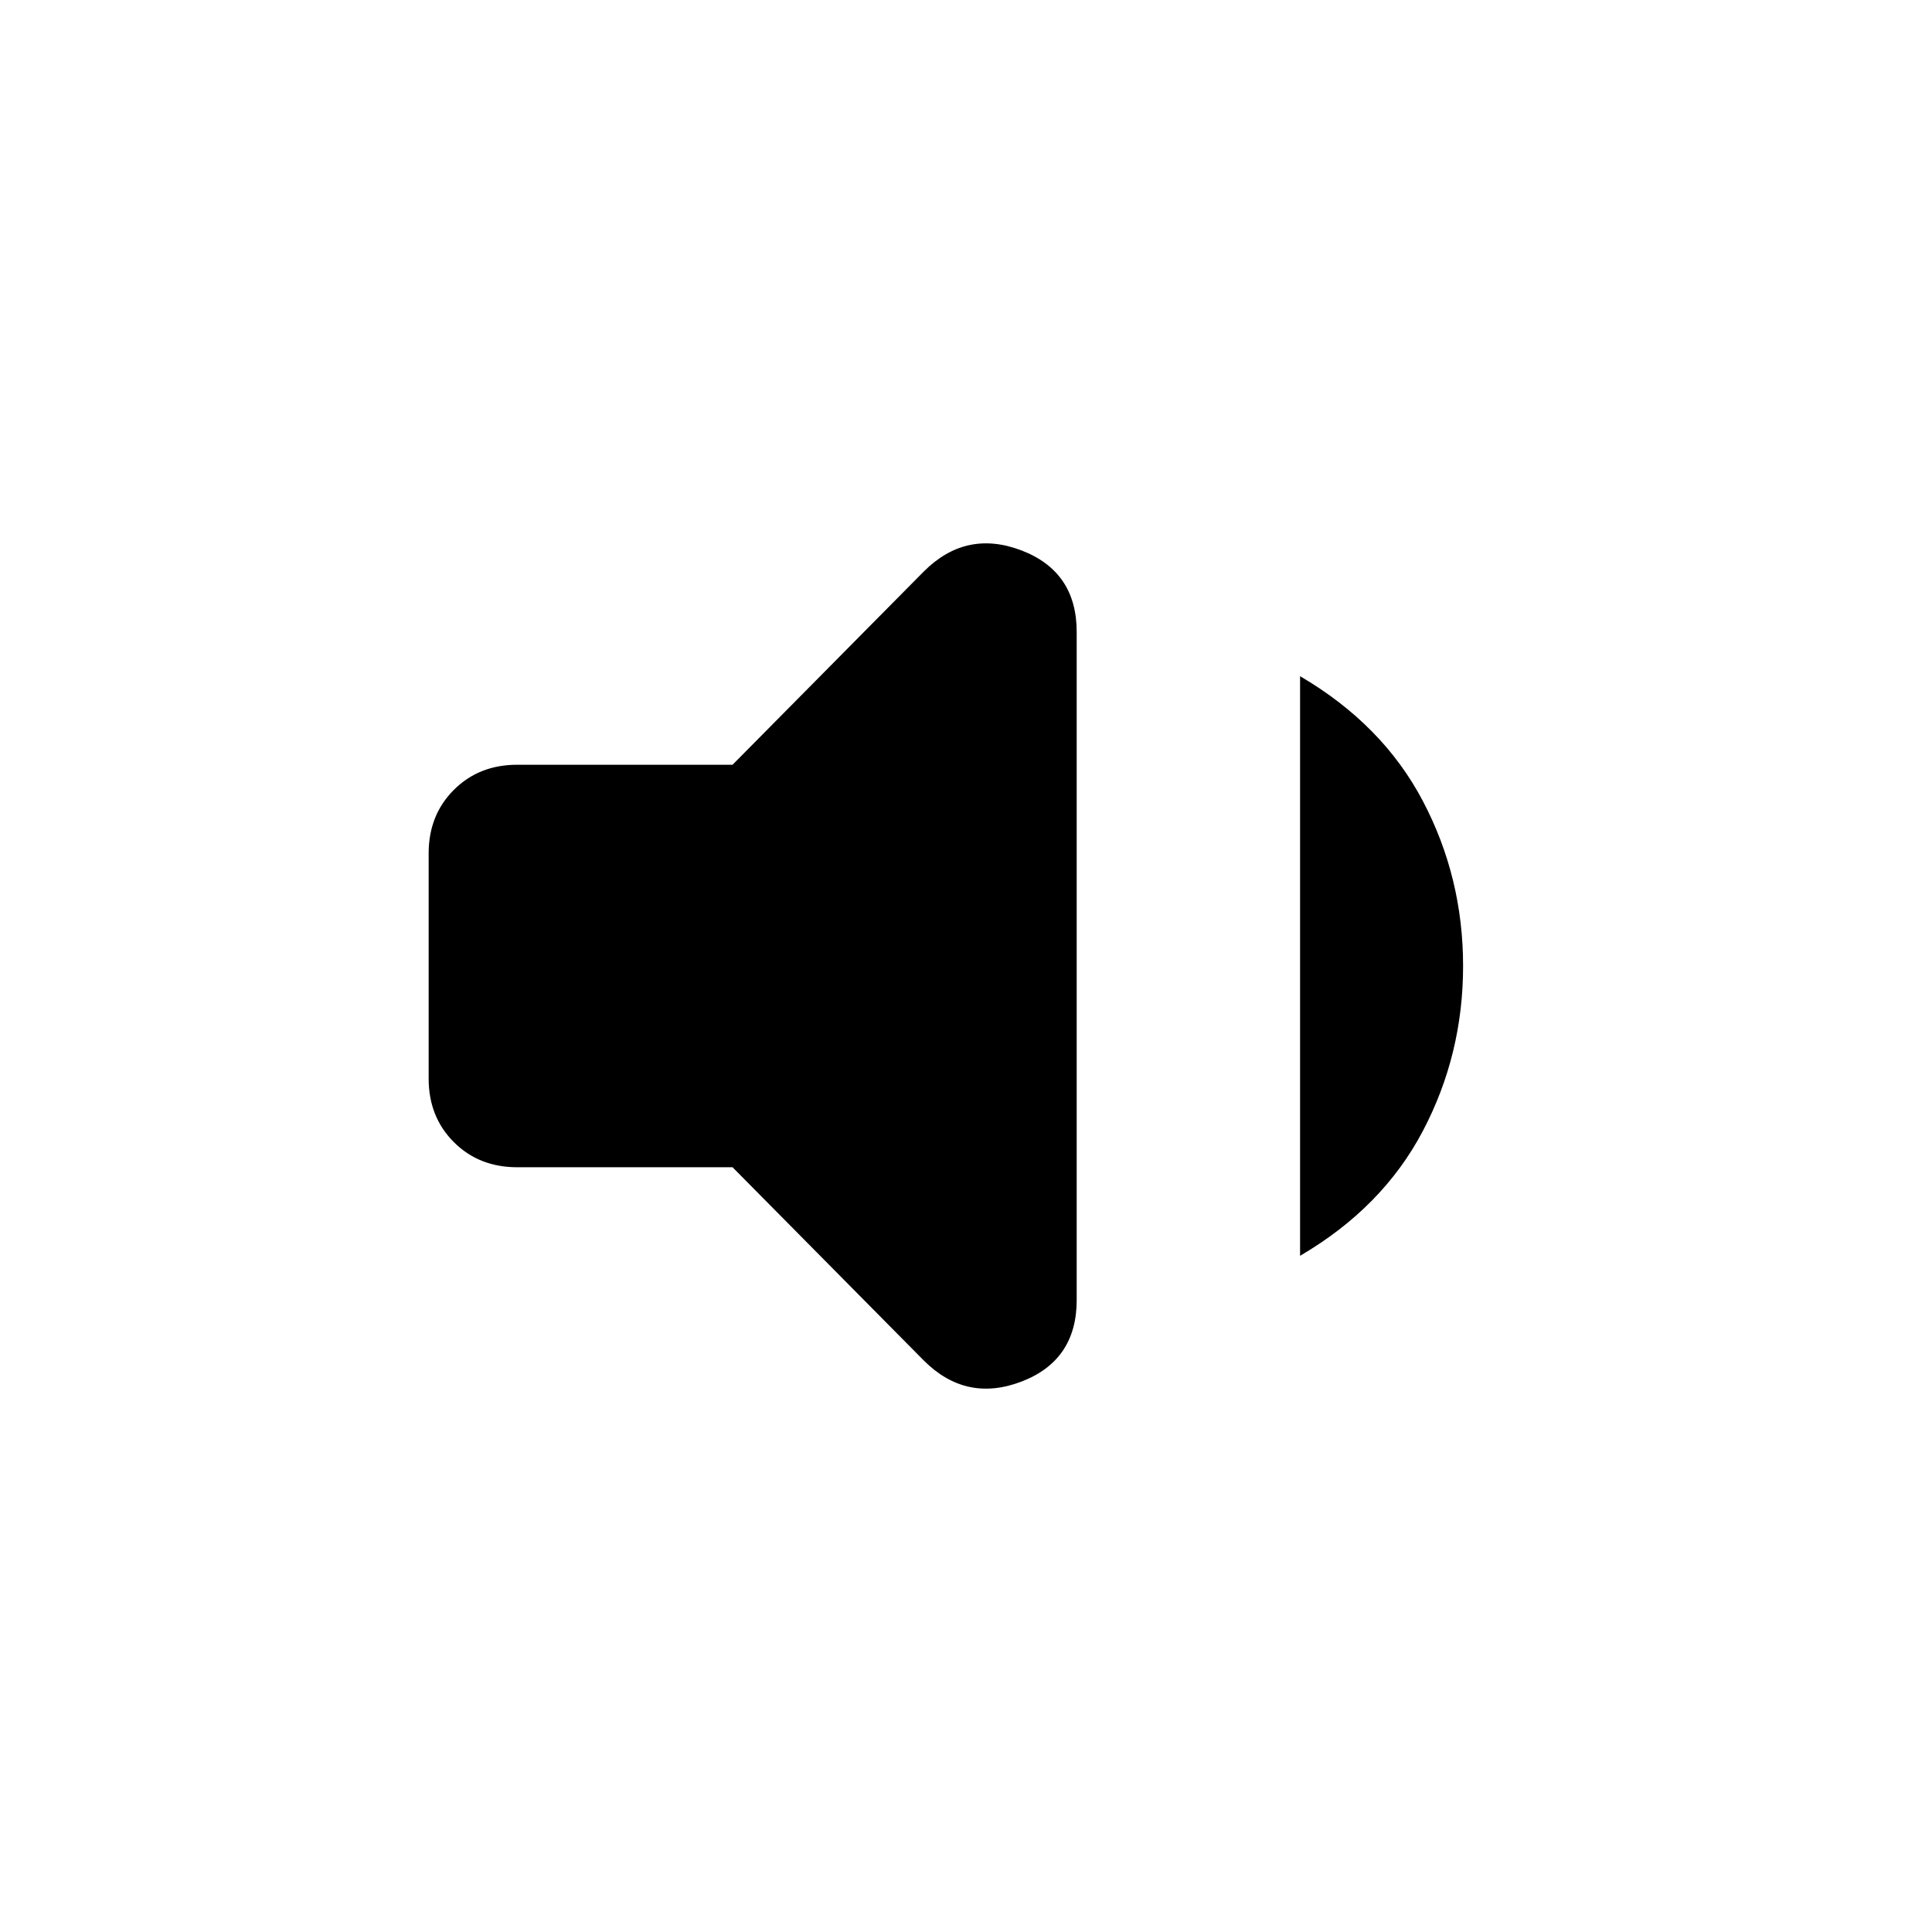 <svg xmlns="http://www.w3.org/2000/svg" height="24" width="24"><path d="M6.425 14.5Q5.95 14.5 5.638 14.188Q5.325 13.875 5.325 13.4V10.6Q5.325 10.125 5.638 9.812Q5.95 9.5 6.425 9.5H9.1L11.475 7.1Q12 6.575 12.688 6.837Q13.375 7.1 13.375 7.85V16.15Q13.375 16.9 12.688 17.163Q12 17.425 11.475 16.9L9.1 14.5ZM16.15 15.6V8.4Q17.175 9 17.675 9.95Q18.175 10.9 18.175 12Q18.175 13.1 17.675 14.05Q17.175 15 16.15 15.6Z"/></svg>
